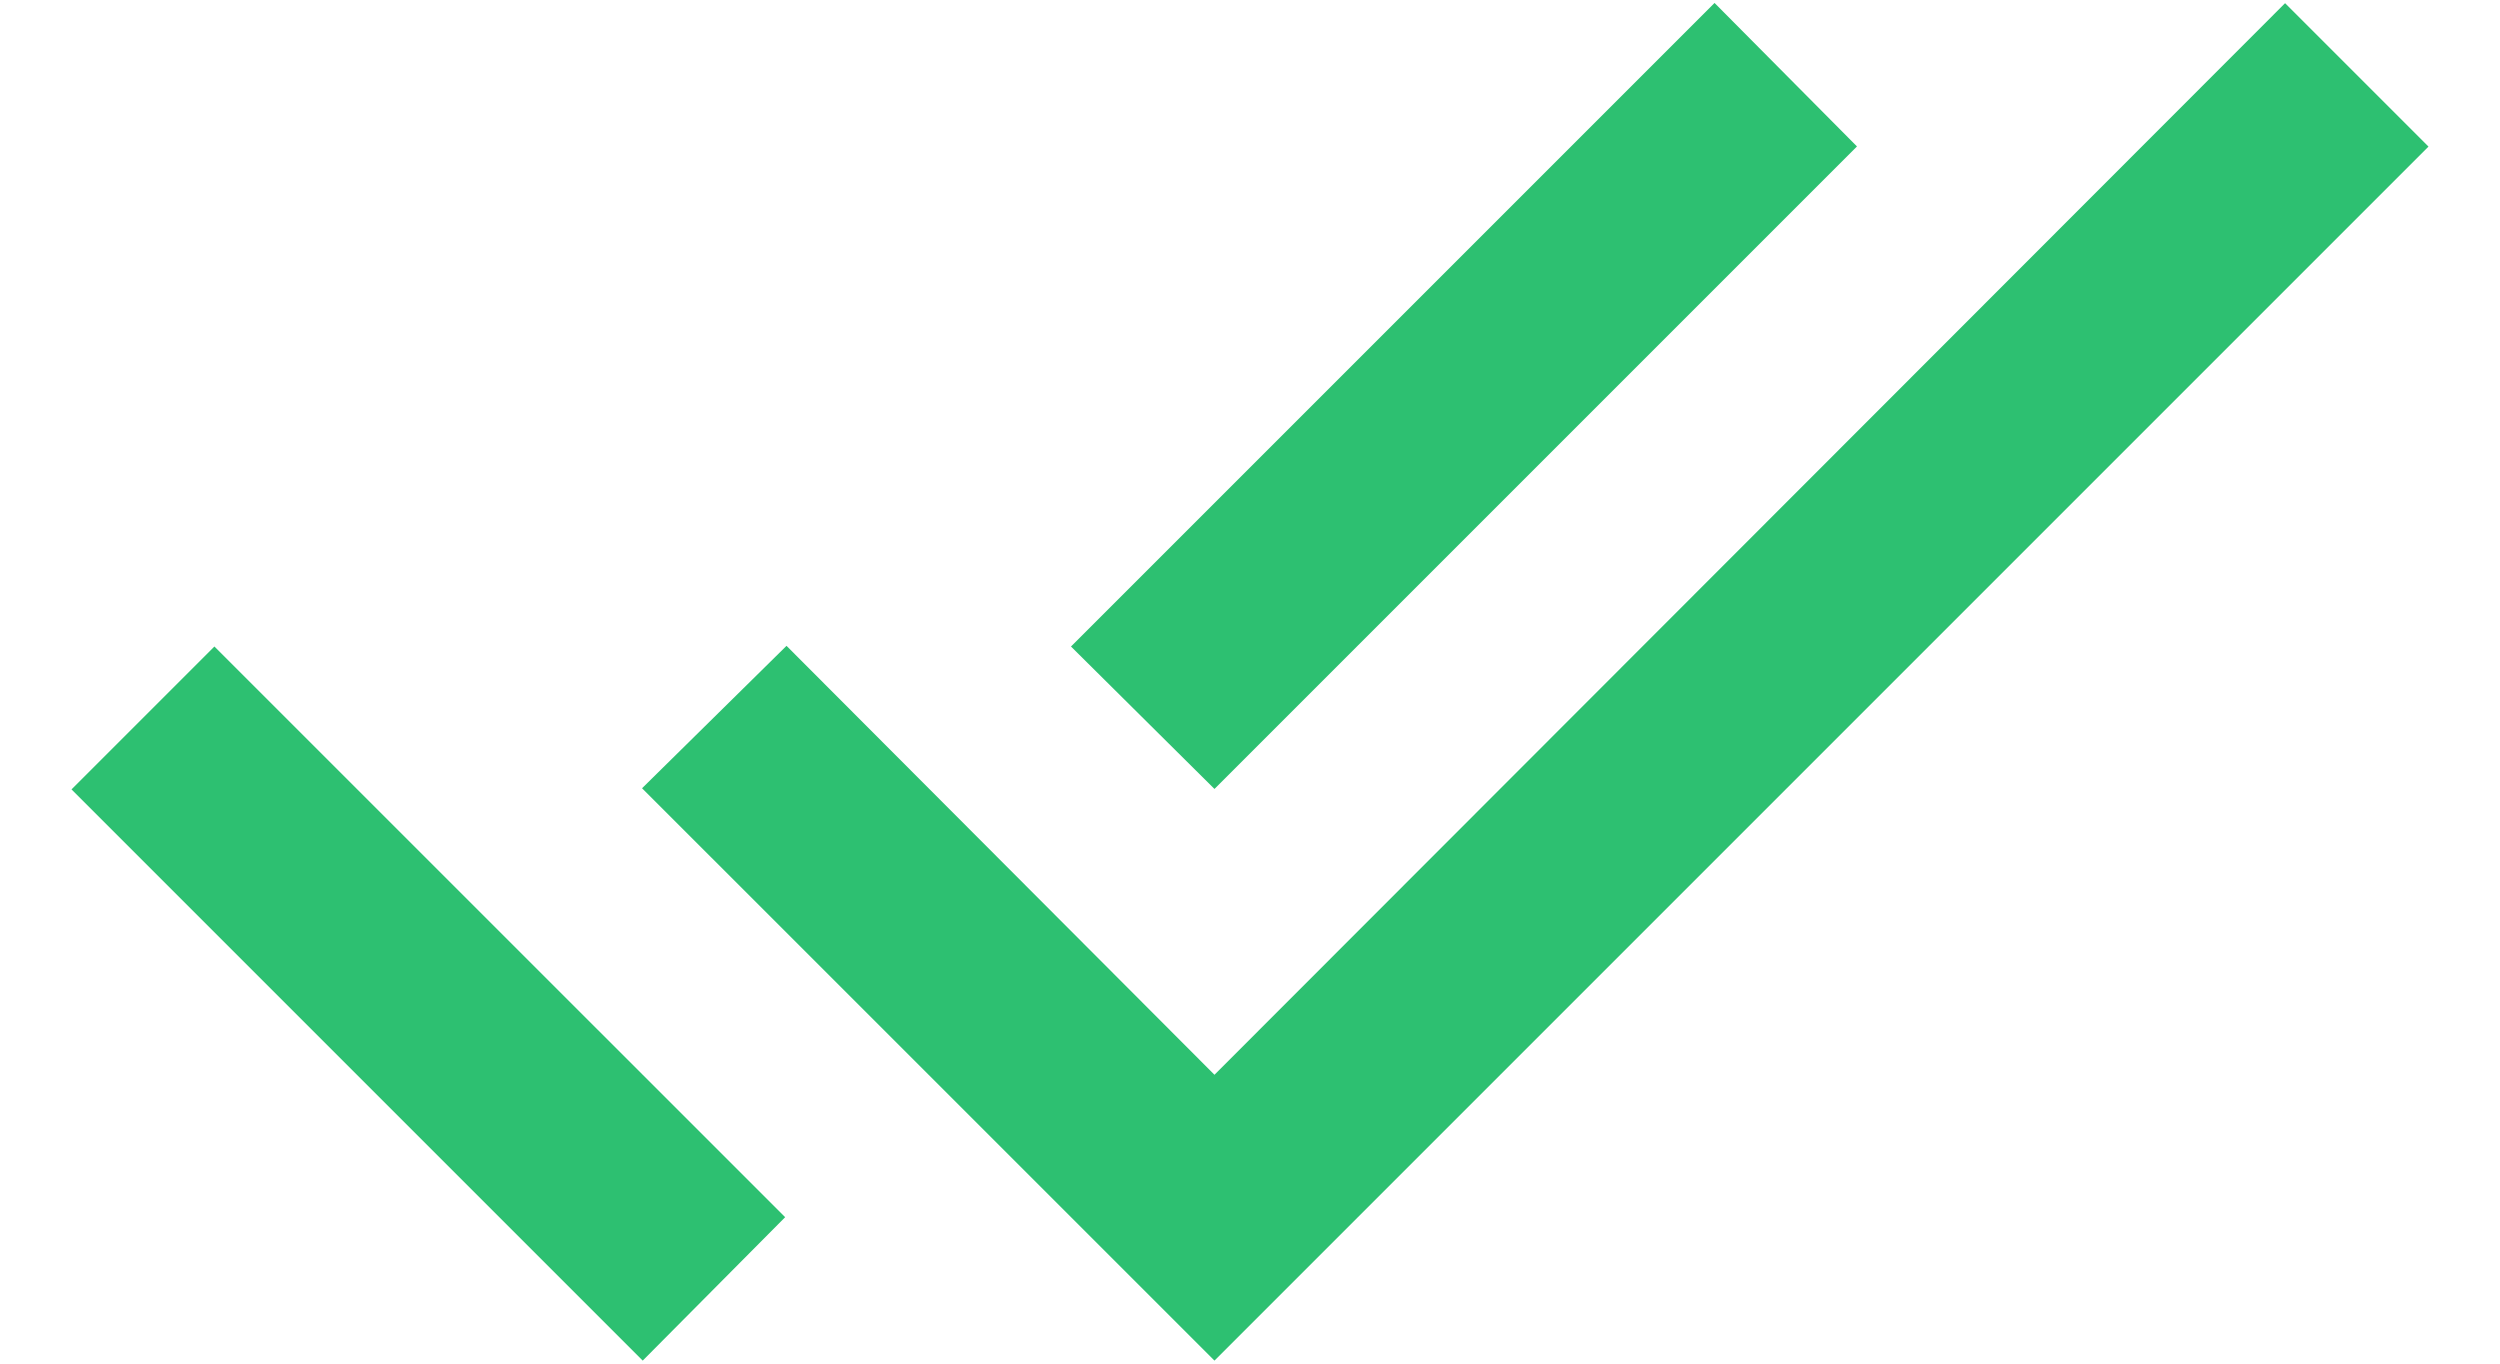 <svg width="33" height="18" viewBox="0 0 33 18" fill="none" xmlns="http://www.w3.org/2000/svg">
<path d="M0.944 10.42L8.484 17.96L10.364 16.067L2.83 8.534L0.944 10.42ZM30.163 0.042L16.031 14.187L10.382 8.525L8.475 10.405L16.031 17.96L32.056 1.935L30.163 0.042ZM24.512 1.933L22.632 0.039L14.137 8.534L16.031 10.414L24.512 1.933Z" fill="#2DC071"/>
</svg>
